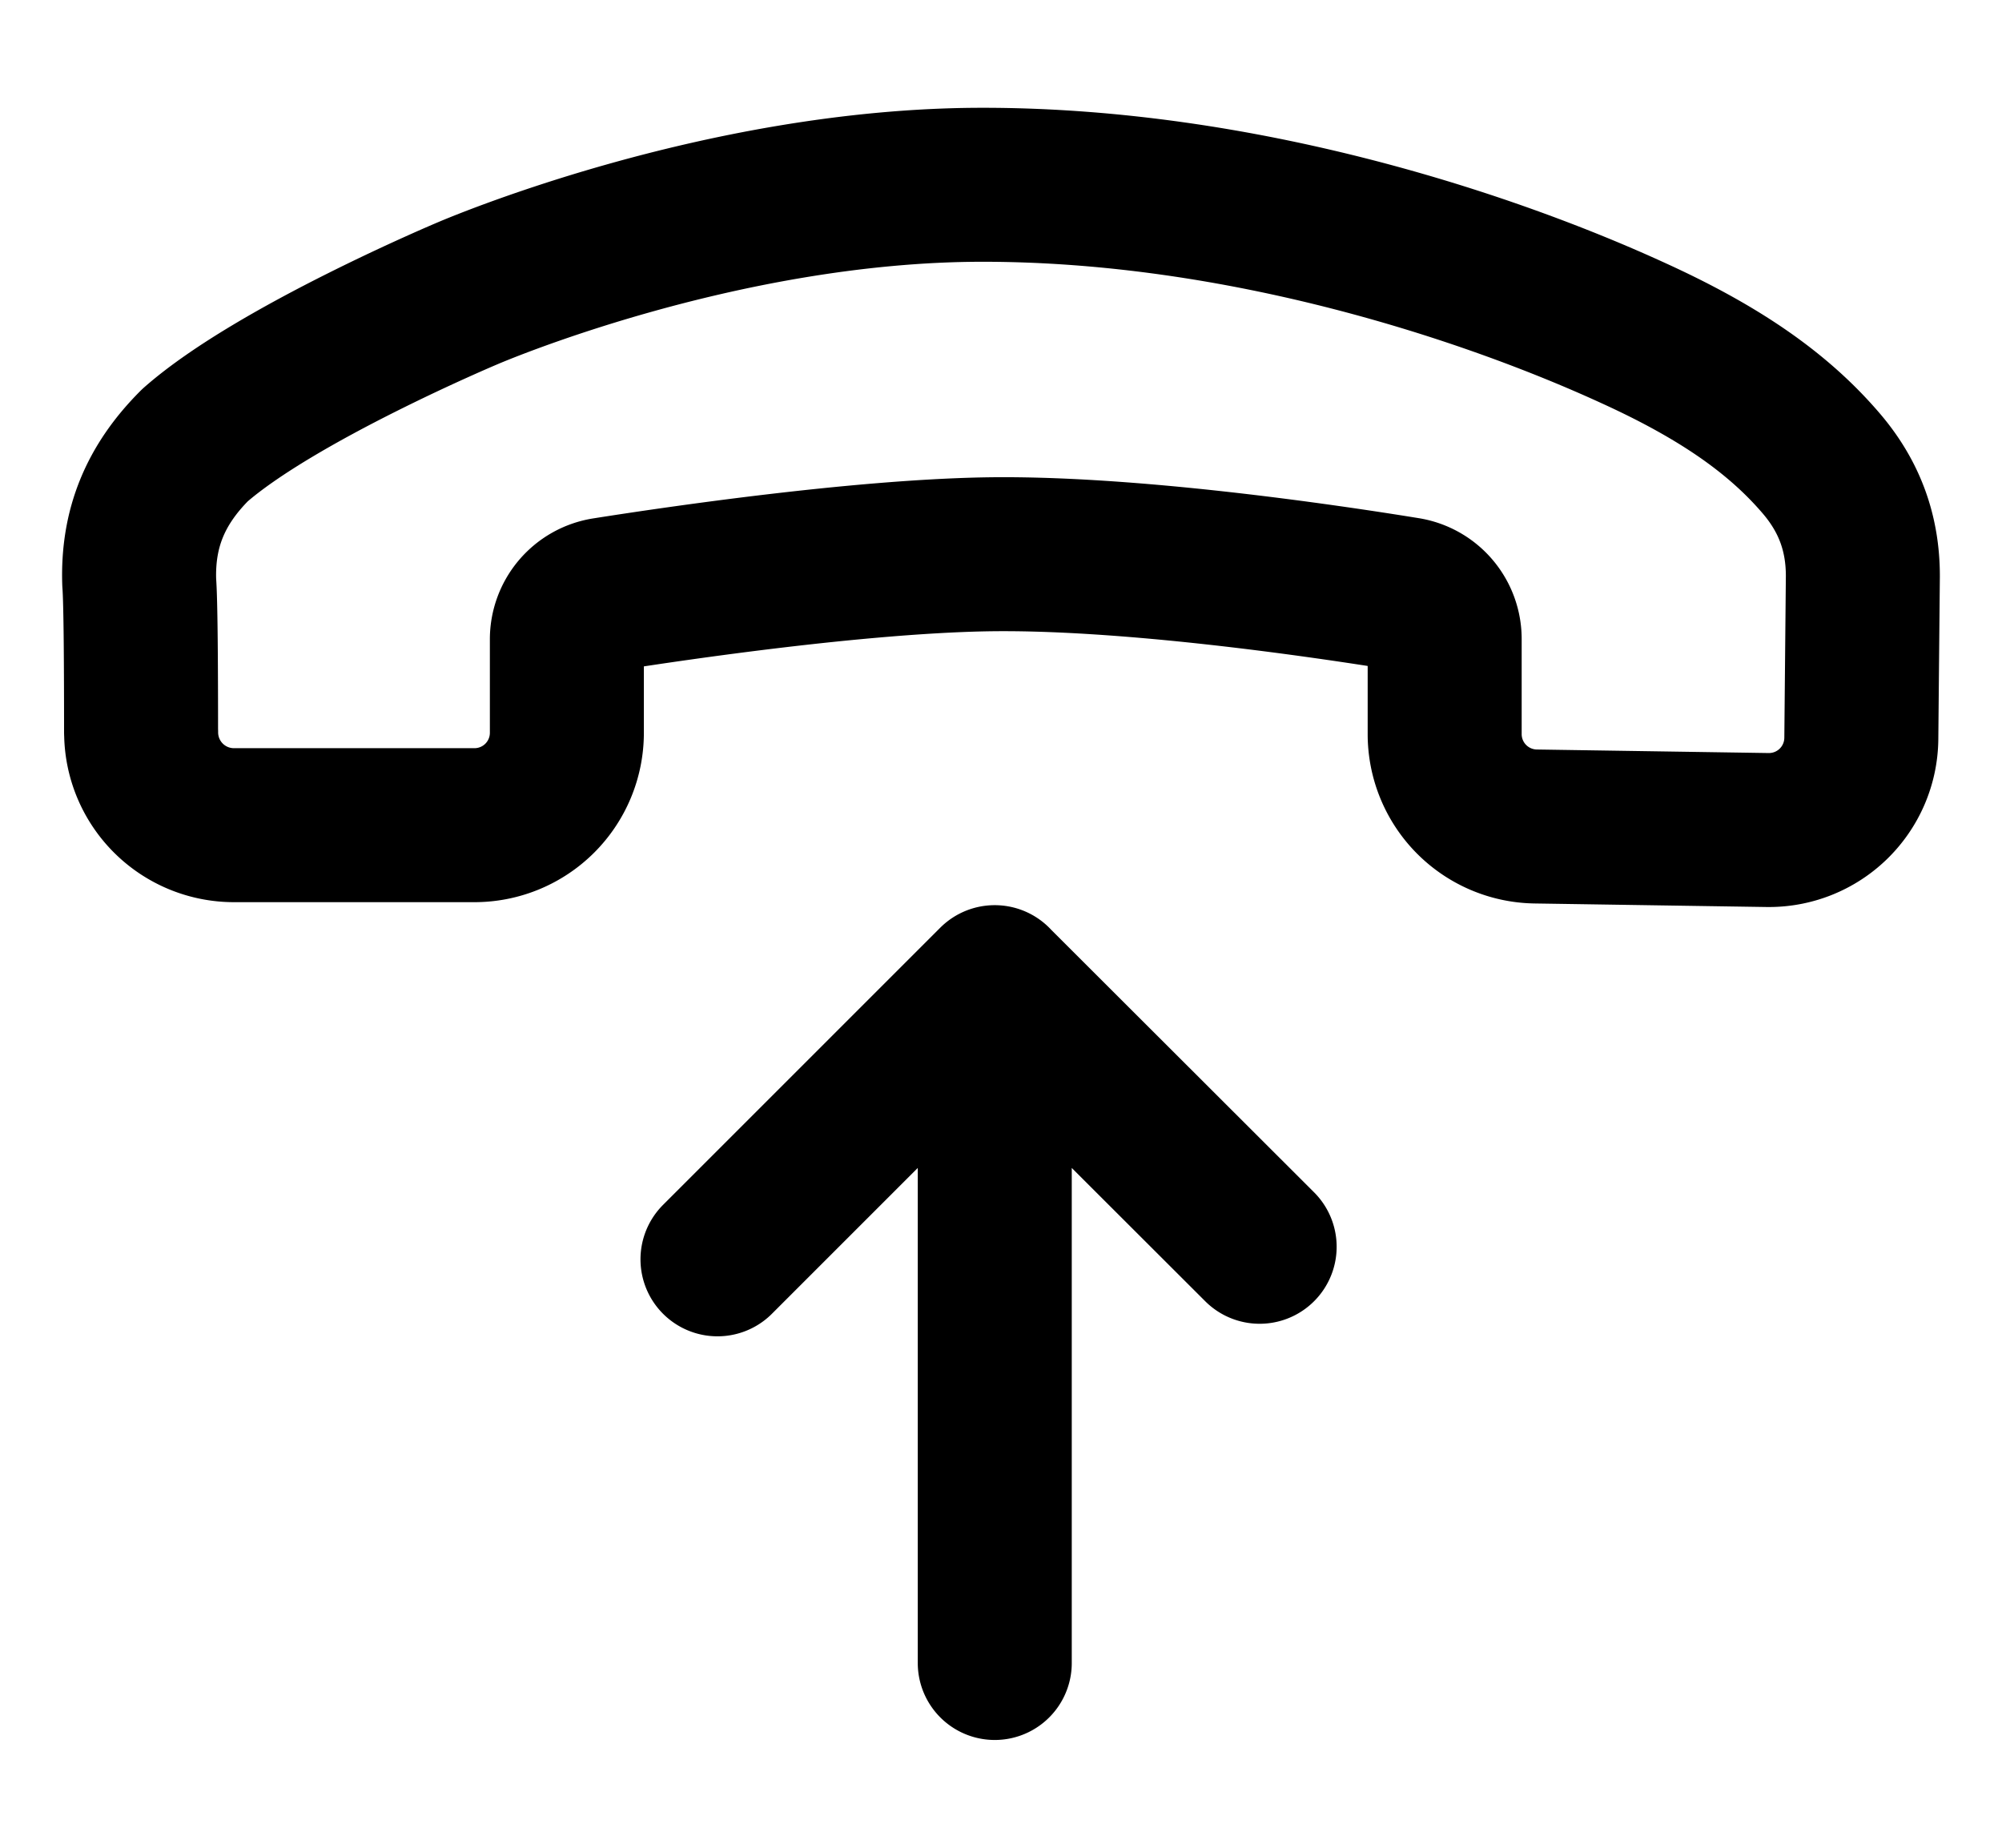 <svg xmlns="http://www.w3.org/2000/svg" fill="none" viewBox="0 0 26 24">
  <path stroke="#000" stroke-linecap="round" stroke-linejoin="round" stroke-width="2" d="m9.318 16.357 3.6-3.6m0 0 3.441 3.437m-3.44-3.437V21.6M1.832 9.51c0-.782-.004-1.7-.024-1.946-.023-.695.204-1.261.724-1.781 1.052-.926 3.533-1.97 3.533-1.97S9.32 2.4 12.762 2.4c3.384 0 6.59 1.073 8.449 1.926 1.137.518 1.896 1.05 2.454 1.708.356.422.528.895.528 1.447l-.02 2.112a1.2 1.2 0 0 1-1.218 1.188l-3.011-.046a1.2 1.2 0 0 1-1.182-1.2V8.303a.59.59 0 0 0-.493-.585c-1.07-.174-3.657-.556-5.508-.517-1.643.035-3.91.364-4.9.52a.59.59 0 0 0-.499.586v1.211a1.2 1.2 0 0 1-1.2 1.2H3.037a1.205 1.205 0 0 1-1.204-1.206Z"/>
</svg>
